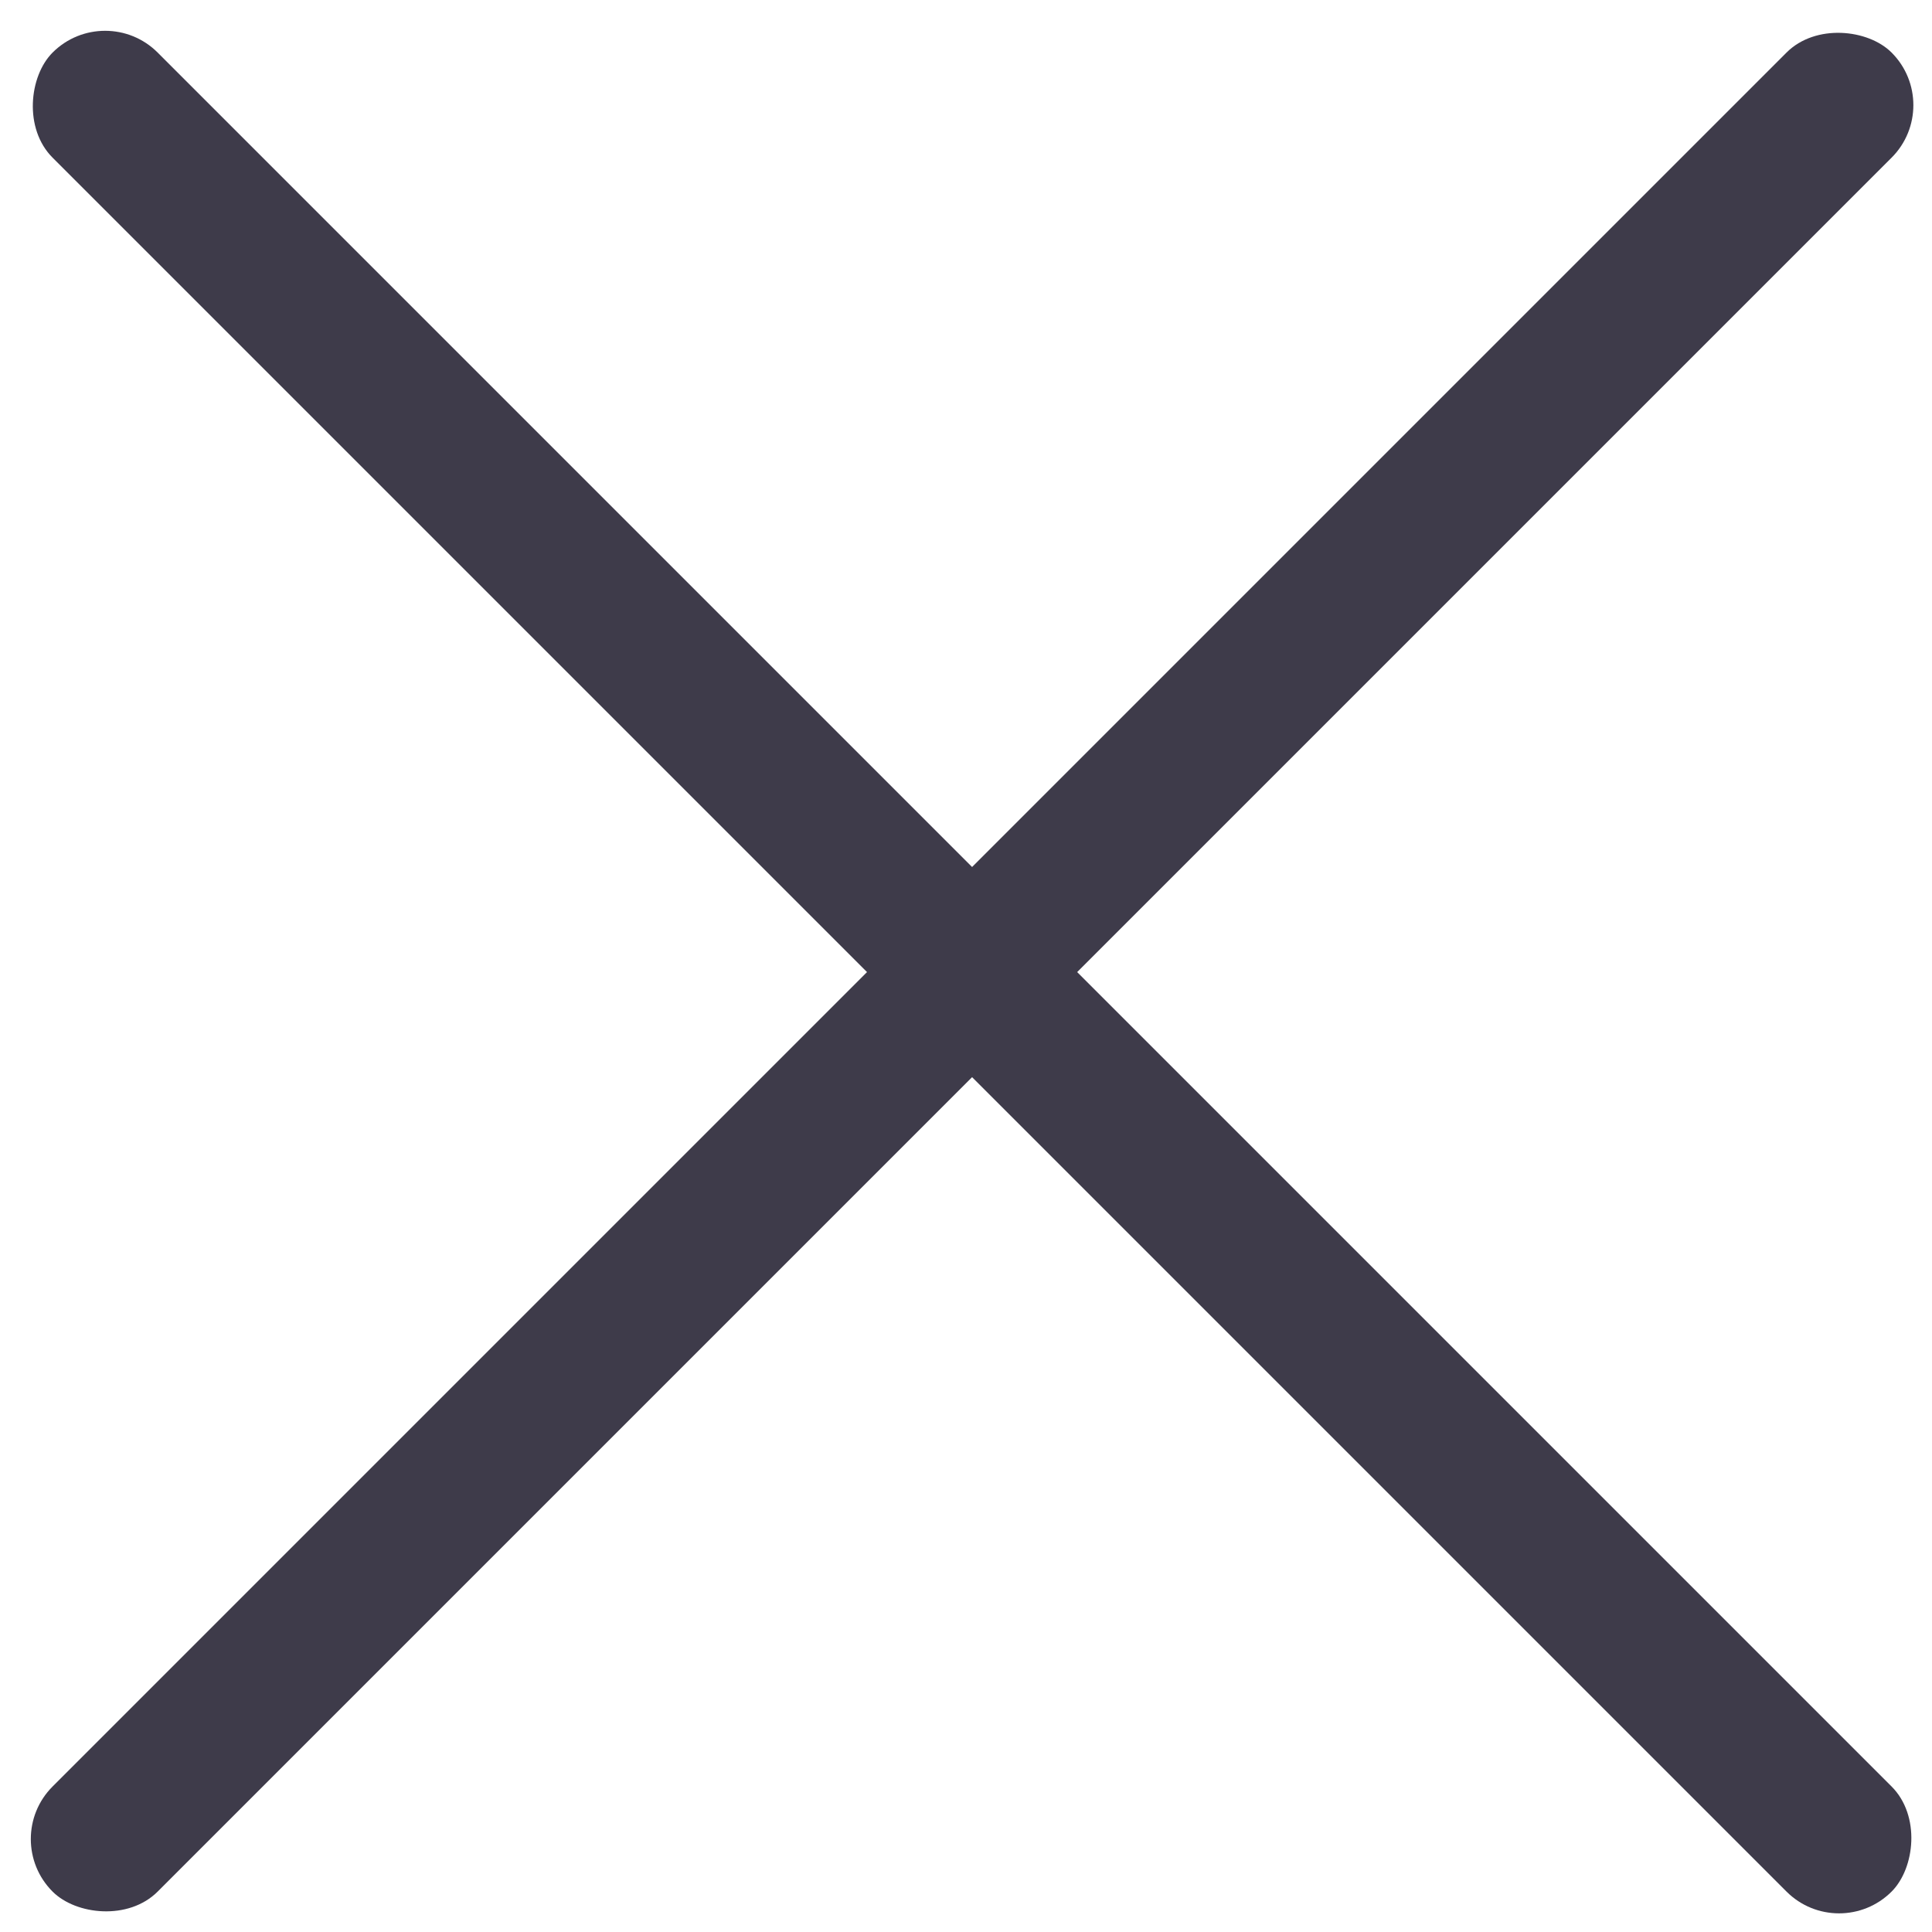 <?xml version="1.0" encoding="UTF-8"?>
<svg width="26px" height="26px" viewBox="0 0 26 26" version="1.1" xmlns="http://www.w3.org/2000/svg" xmlns:xlink="http://www.w3.org/1999/xlink">
    <!-- Generator: Sketch 53.1 (72631) - https://sketchapp.com -->
    <title>Group 22</title>
    <desc>Created with Sketch.</desc>
    <g id="design" stroke="none" stroke-width="1" fill="none" fill-rule="evenodd">
        <g id="sign-in" transform="translate(-1089, -129)" fill="#3E3B4A">
            <g id="Group-22" transform="translate(1102.374, 142.248) rotate(-315) translate(-1102.374, -142.248) translate(1084.374, 124.248)">
                <rect id="Rectangle" x="0.176" y="17.089" width="35" height="2" rx="1"></rect>
                <rect id="Rectangle-Copy-58" transform="translate(17.676, 18.089) rotate(-270) translate(-17.676, -18.089) " x="0.176" y="17.089" width="35" height="2" rx="1"></rect>
            </g>
        </g>
    </g>
</svg>